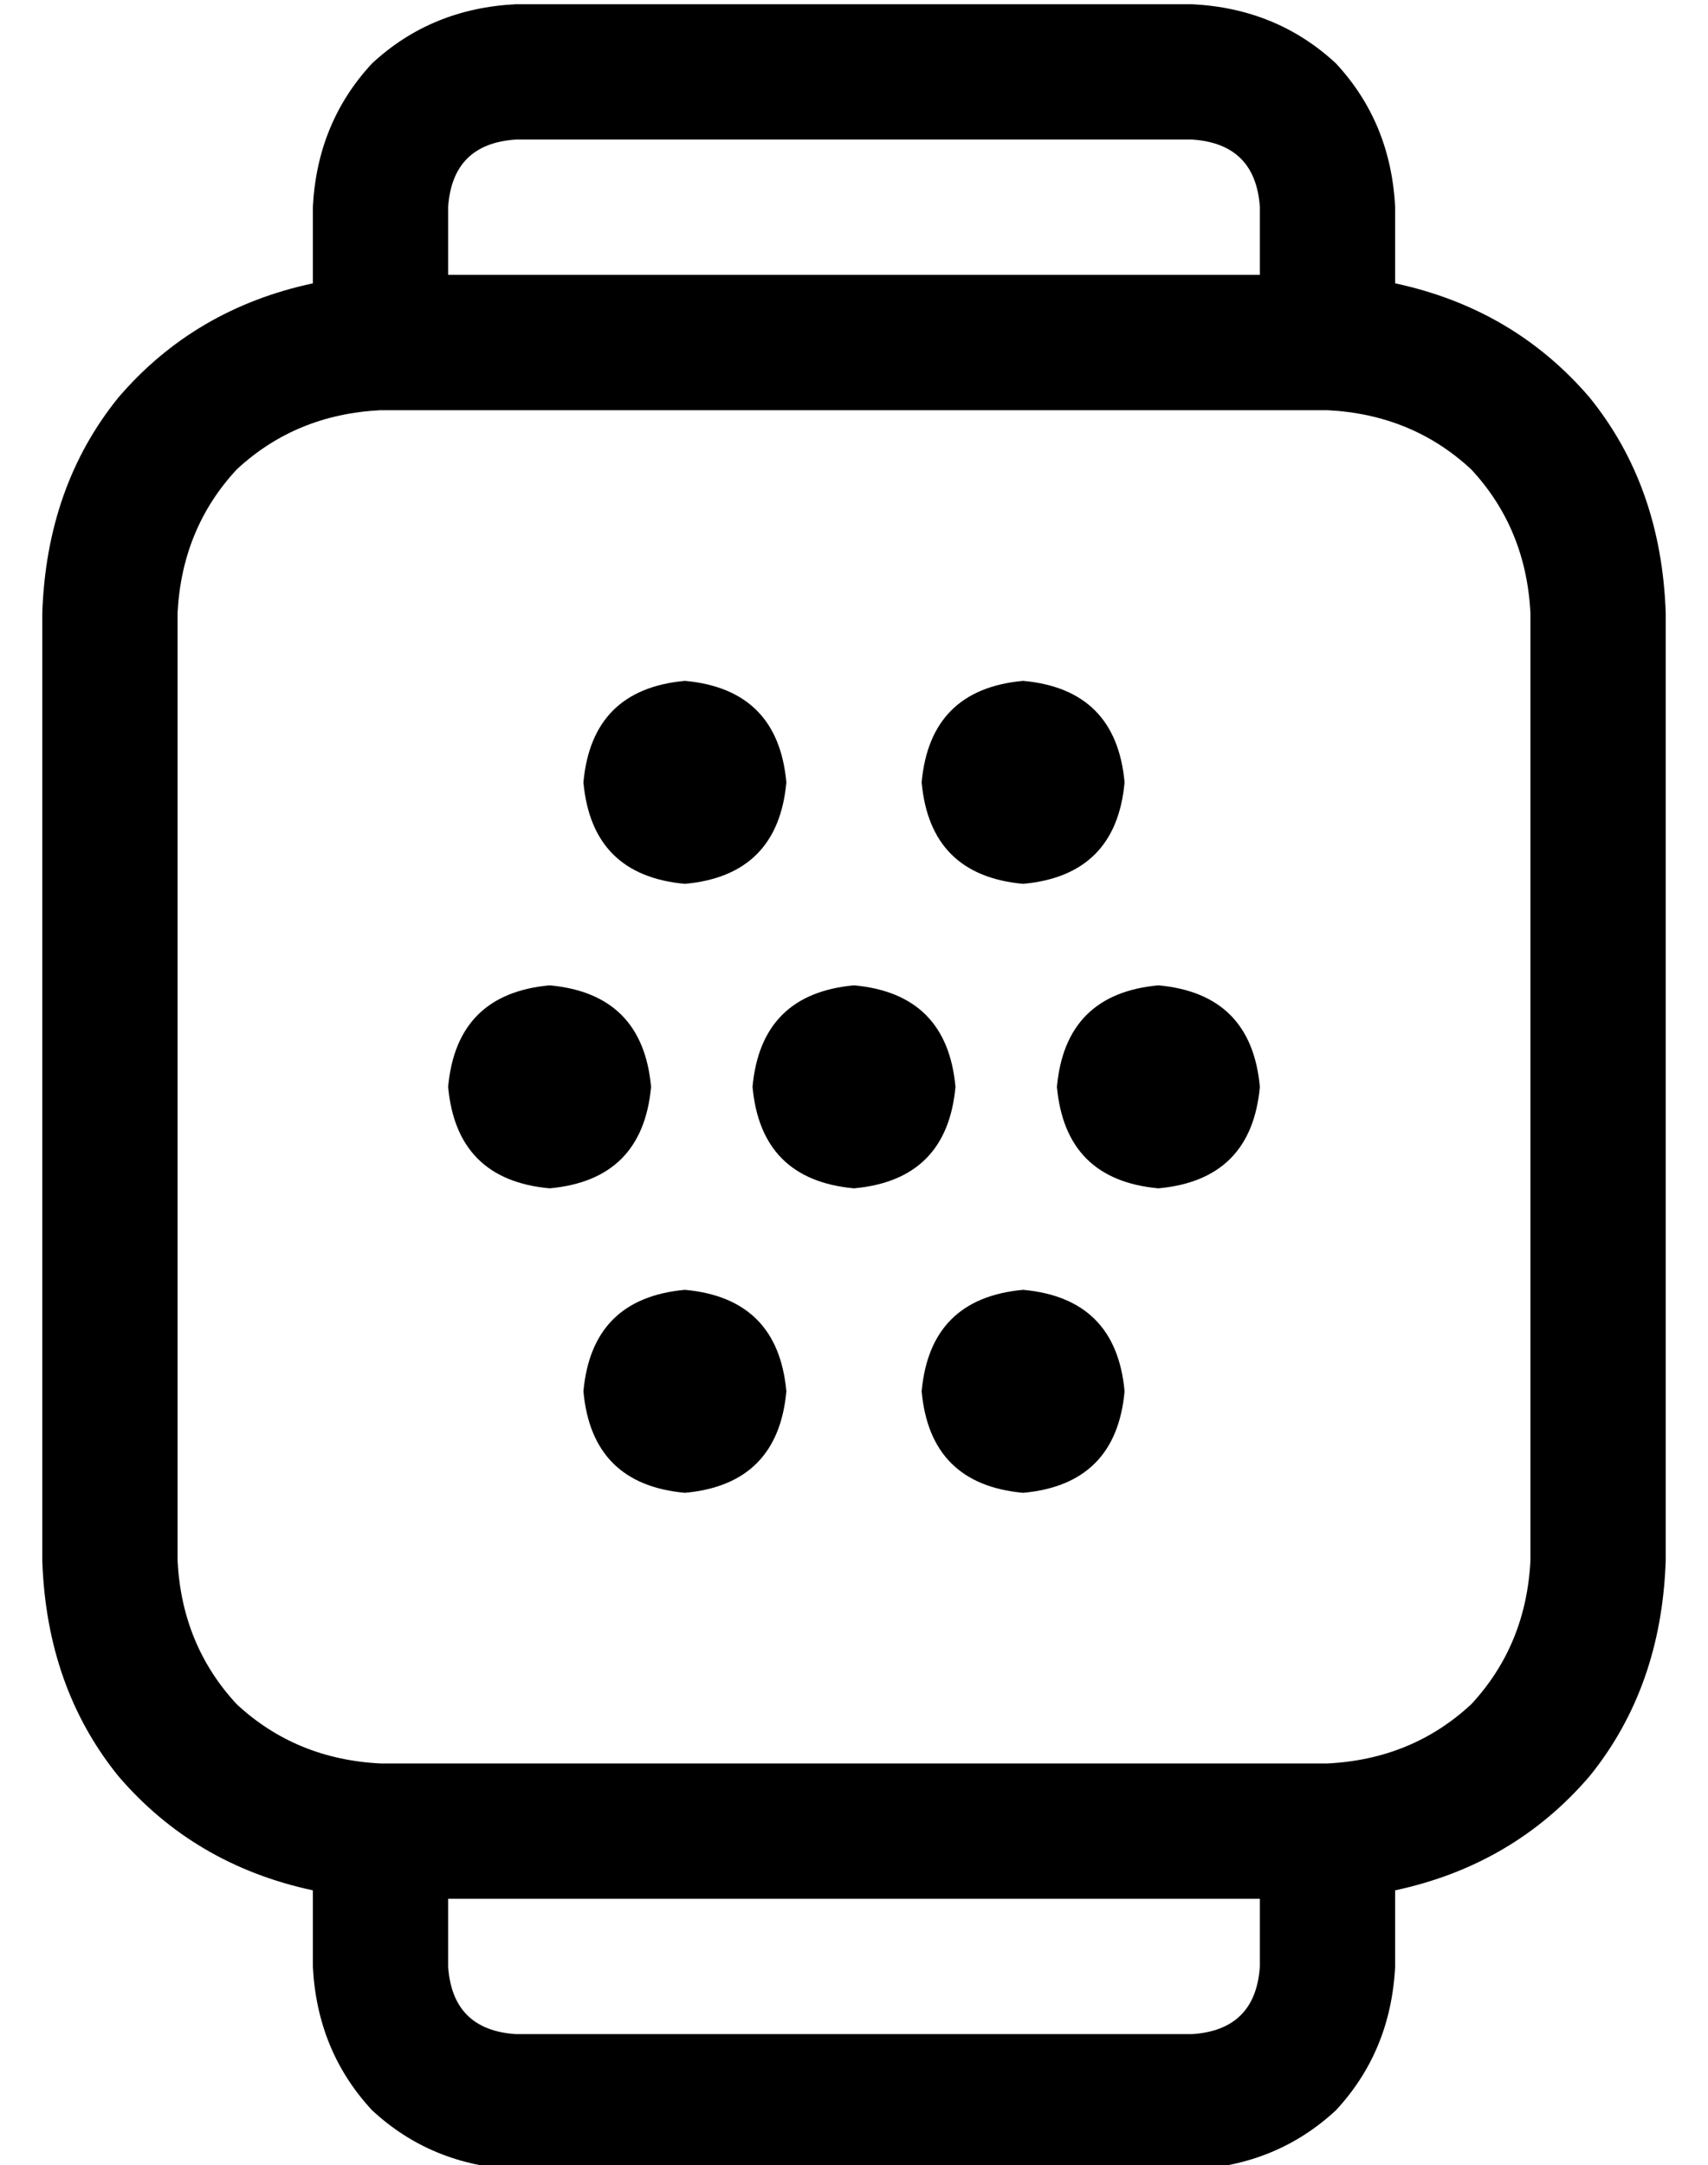 <?xml version="1.0" standalone="no"?>
<!DOCTYPE svg PUBLIC "-//W3C//DTD SVG 1.1//EN" "http://www.w3.org/Graphics/SVG/1.1/DTD/svg11.dtd" >
<svg xmlns="http://www.w3.org/2000/svg" xmlns:xlink="http://www.w3.org/1999/xlink" version="1.1" viewBox="-10 -40 404 512">
   <path fill="currentColor"
d="M96 9v16v-16v16h192v0v-16v0q-1 -15 -16 -16h-160v0q-15 1 -16 16v0zM64 27v-18v18v-18q1 -20 14 -34q14 -13 34 -14h160v0q20 1 34 14q13 14 14 34v18v0q28 6 46 27q17 21 18 51v224v0q-1 30 -18 51q-18 21 -46 27v18v0q-1 20 -14 34q-14 13 -34 14h-160v0
q-20 -1 -34 -14q-13 -14 -14 -34v-18v0q-28 -6 -46 -27q-17 -21 -18 -51v-224v0q1 -30 18 -51q18 -21 46 -27v0zM96 425q1 15 16 16h160v0q15 -1 16 -16v-16v0h-192v0v16v0zM80 57q-20 1 -34 14v0v0q-13 14 -14 34v224v0q1 20 14 34q14 13 34 14h224v0q20 -1 34 -14
q13 -14 14 -34v-224v0q-1 -20 -14 -34q-14 -13 -34 -14h-224v0zM192 193q22 2 24 24q-2 22 -24 24q-22 -2 -24 -24q2 -22 24 -24v0zM208 289q2 -22 24 -24q22 2 24 24q-2 22 -24 24q-22 -2 -24 -24v0zM152 265q22 2 24 24q-2 22 -24 24q-22 -2 -24 -24q2 -22 24 -24v0z
M208 145q2 -22 24 -24q22 2 24 24q-2 22 -24 24q-22 -2 -24 -24v0zM152 121q22 2 24 24q-2 22 -24 24q-22 -2 -24 -24q2 -22 24 -24v0zM96 217q2 -22 24 -24q22 2 24 24q-2 22 -24 24q-22 -2 -24 -24v0zM264 193q22 2 24 24q-2 22 -24 24q-22 -2 -24 -24q2 -22 24 -24v0z
" />
</svg>
